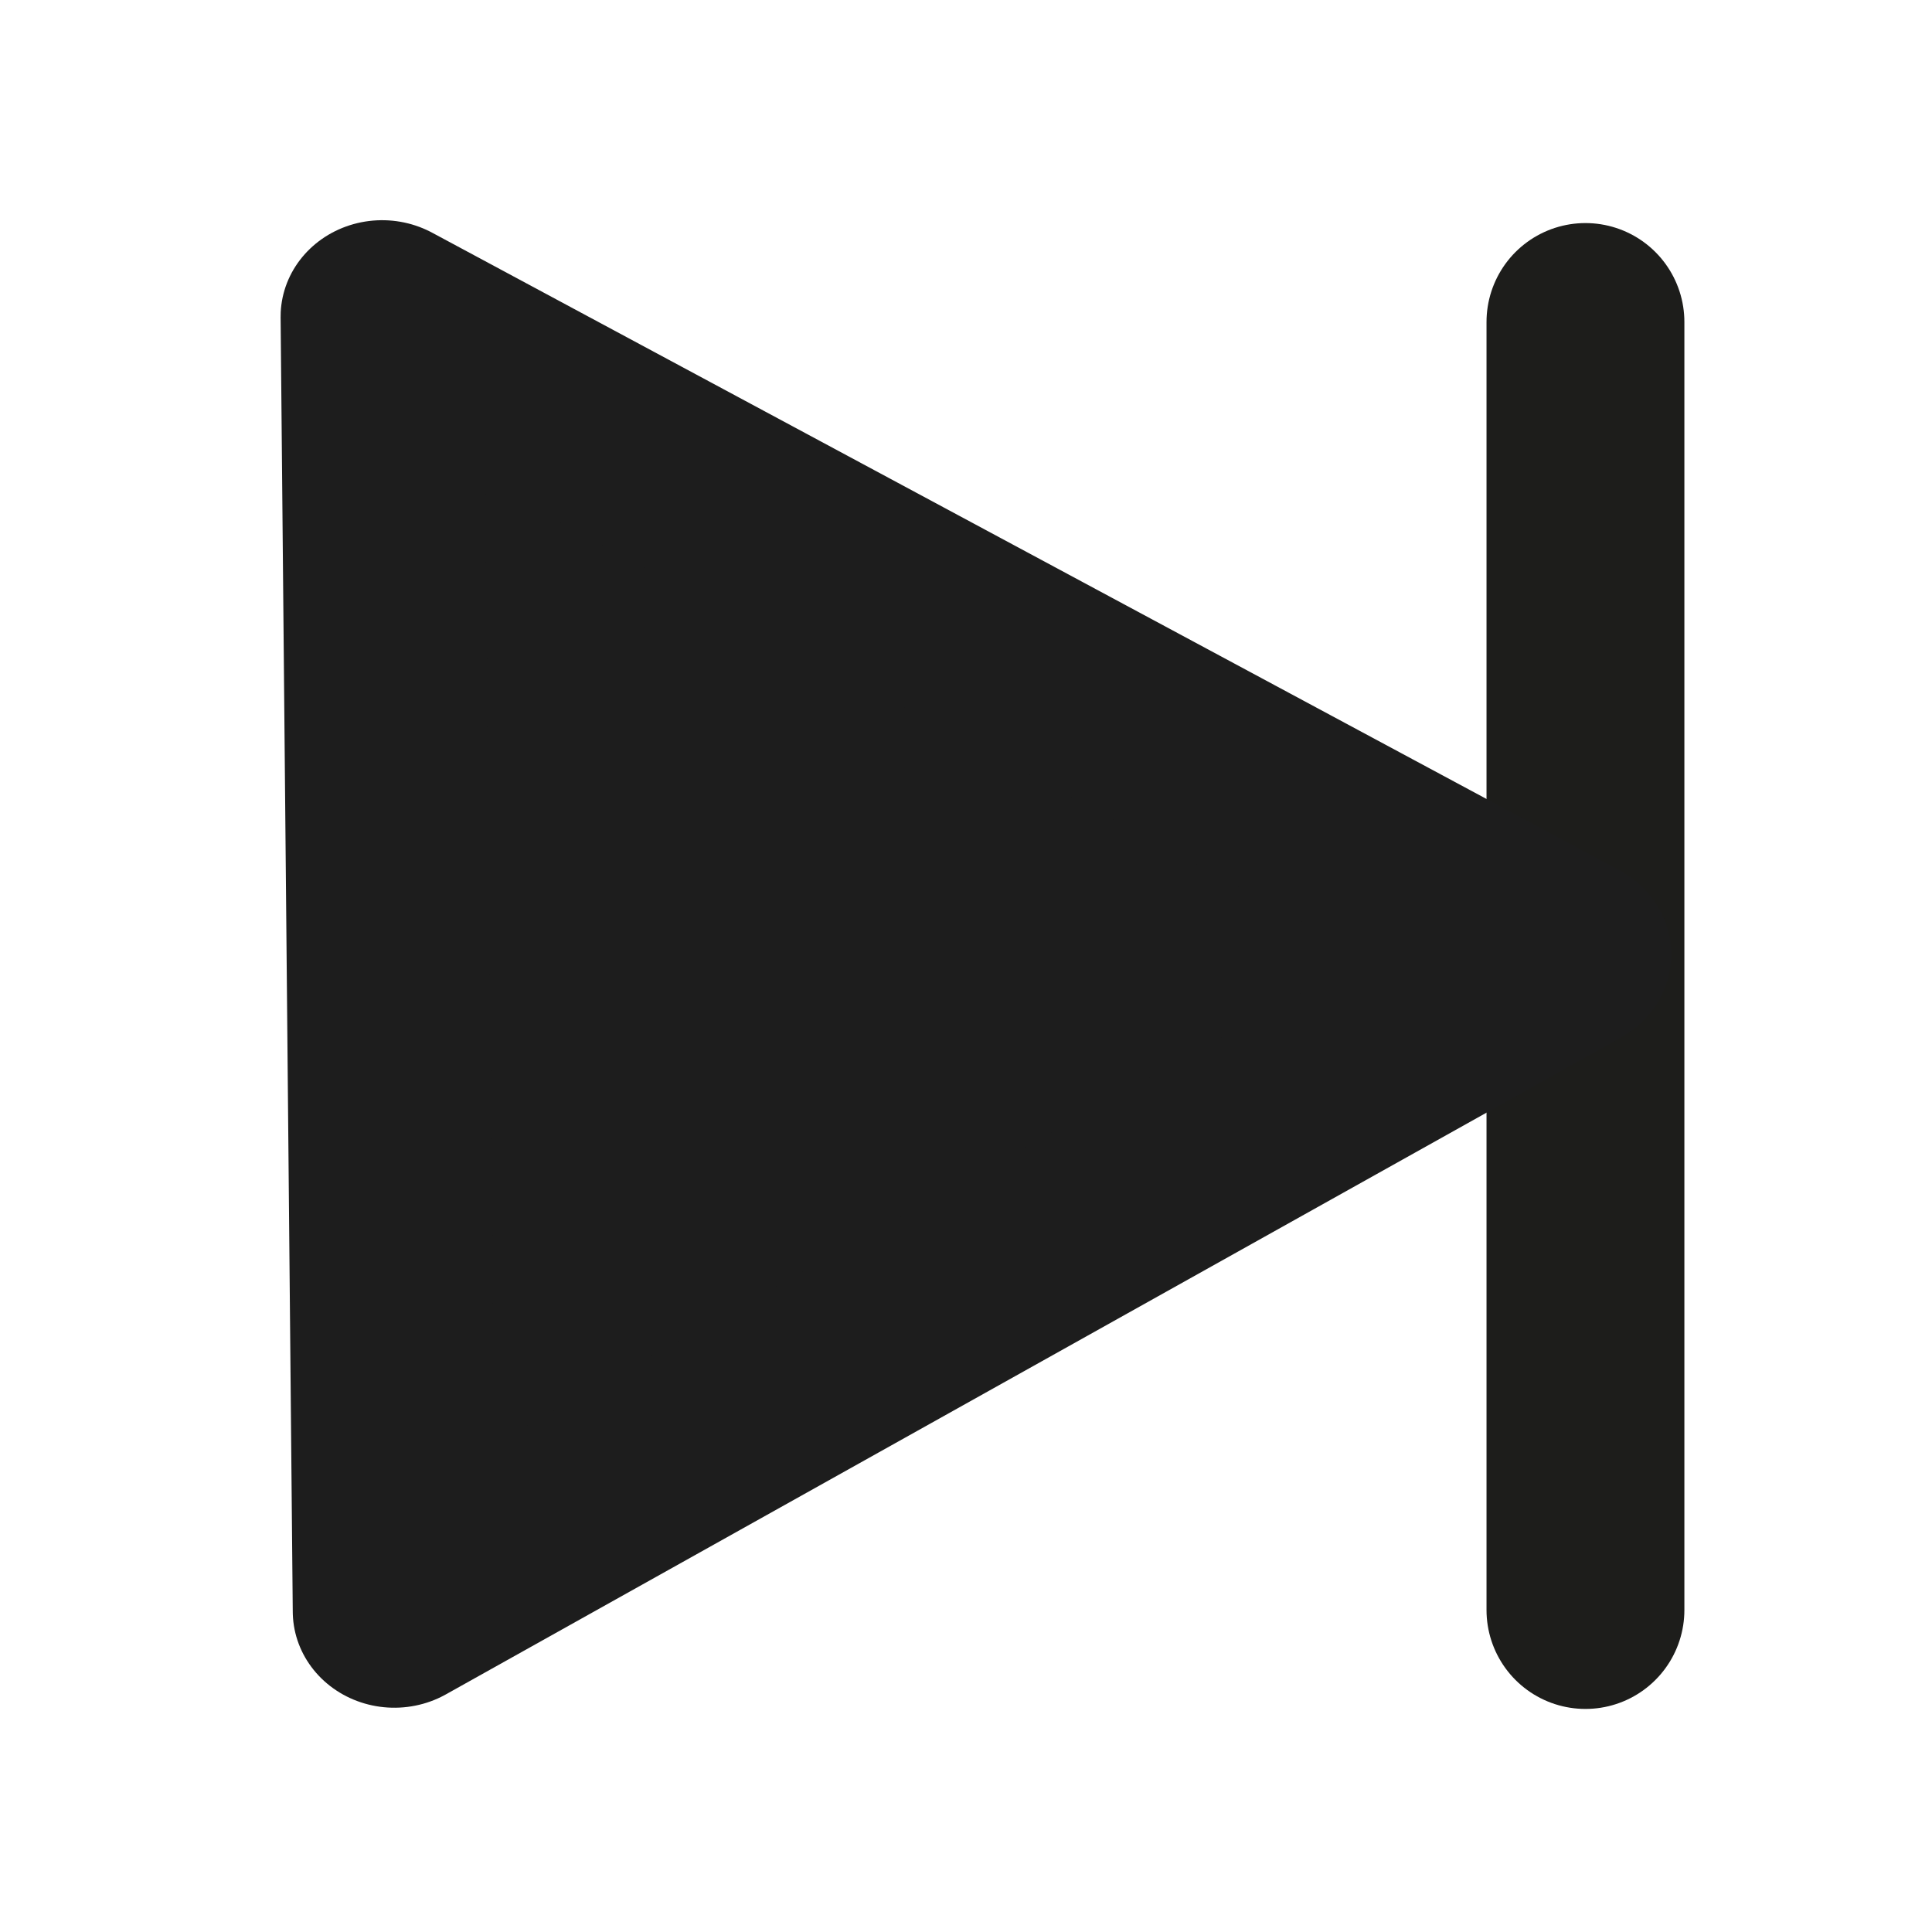 <?xml version="1.0" encoding="UTF-8" standalone="no"?>
<svg
   xmlns:dc="http://purl.org/dc/elements/1.1/"
   xmlns:cc="http://creativecommons.org/ns#"
   xmlns:rdf="http://www.w3.org/1999/02/22-rdf-syntax-ns#"
   xmlns:svg="http://www.w3.org/2000/svg"
   xmlns="http://www.w3.org/2000/svg"
   xmlns:sodipodi="http://sodipodi.sourceforge.net/DTD/sodipodi-0.dtd"
   xmlns:inkscape="http://www.inkscape.org/namespaces/inkscape"
   data-name="Layer 1"
   id="Layer_1"
   viewBox="0 0 24 24"
   version="1.1"
   sodipodi:docname="nextsong.svg"
   inkscape:version="0.92.5 (2060ec1f9f, 2020-04-08)">
  <sodipodi:namedview
     pagecolor="#ffffff"
     bordercolor="#666666"
     borderopacity="1"
     objecttolerance="10"
     gridtolerance="10"
     guidetolerance="10"
     inkscape:pageopacity="0"
     inkscape:pageshadow="2"
     inkscape:window-width="1920"
     inkscape:window-height="1056"
     id="namedview8"
     showgrid="false"
     inkscape:zoom="9.8333333"
     inkscape:cx="-8.0031789"
     inkscape:cy="9.246504"
     inkscape:window-x="1920"
     inkscape:window-y="24"
     inkscape:window-maximized="1"
     inkscape:current-layer="Layer_1" />
  <defs
     id="defs4">
    <style
       id="style2">.cls-1{fill:none;stroke:#1d1d1b;stroke-linecap:round;stroke-linejoin:round;stroke-width:2px;}</style>
  </defs>
  <line
     style="fill:none;stroke:#1d1d1b;stroke-width:2.458;stroke-linecap:round;stroke-linejoin:round;stroke-miterlimit:4;stroke-dasharray:none"
     class="cls-1"
     data-name="&lt;Path&gt;"
     id="_Path_2"
     x1="19.695"
     x2="19.695"
     y1="20"
     y2="4" />
  <path
     sodipodi:type="star"
     style="fill:#1d1d1d;fill-opacity:1;stroke:#1d1d1d;stroke-width:1.862;stroke-linecap:round;stroke-linejoin:round;stroke-miterlimit:4;stroke-dasharray:none;stroke-opacity:1"
     id="path12"
     sodipodi:sides="3"
     sodipodi:cx="9.9661016"
     sodipodi:cy="11.59322"
     sodipodi:r1="7.221055"
     sodipodi:r2="3.6105275"
     sodipodi:arg1="-0.014083576"
     sodipodi:arg2="1.033114"
     inkscape:flatsided="true"
     inkscape:rounded="0"
     inkscape:randomized="0"
     d="M 17.186,11.492 6.444,17.897 6.268,5.391 Z"
     inkscape:transform-center-x="-2.4061834"
     inkscape:transform-center-y="0.040332536"
     transform="matrix(1.355,0.007,-0.007,1.286,-3.708,-3.044)" />
</svg>
